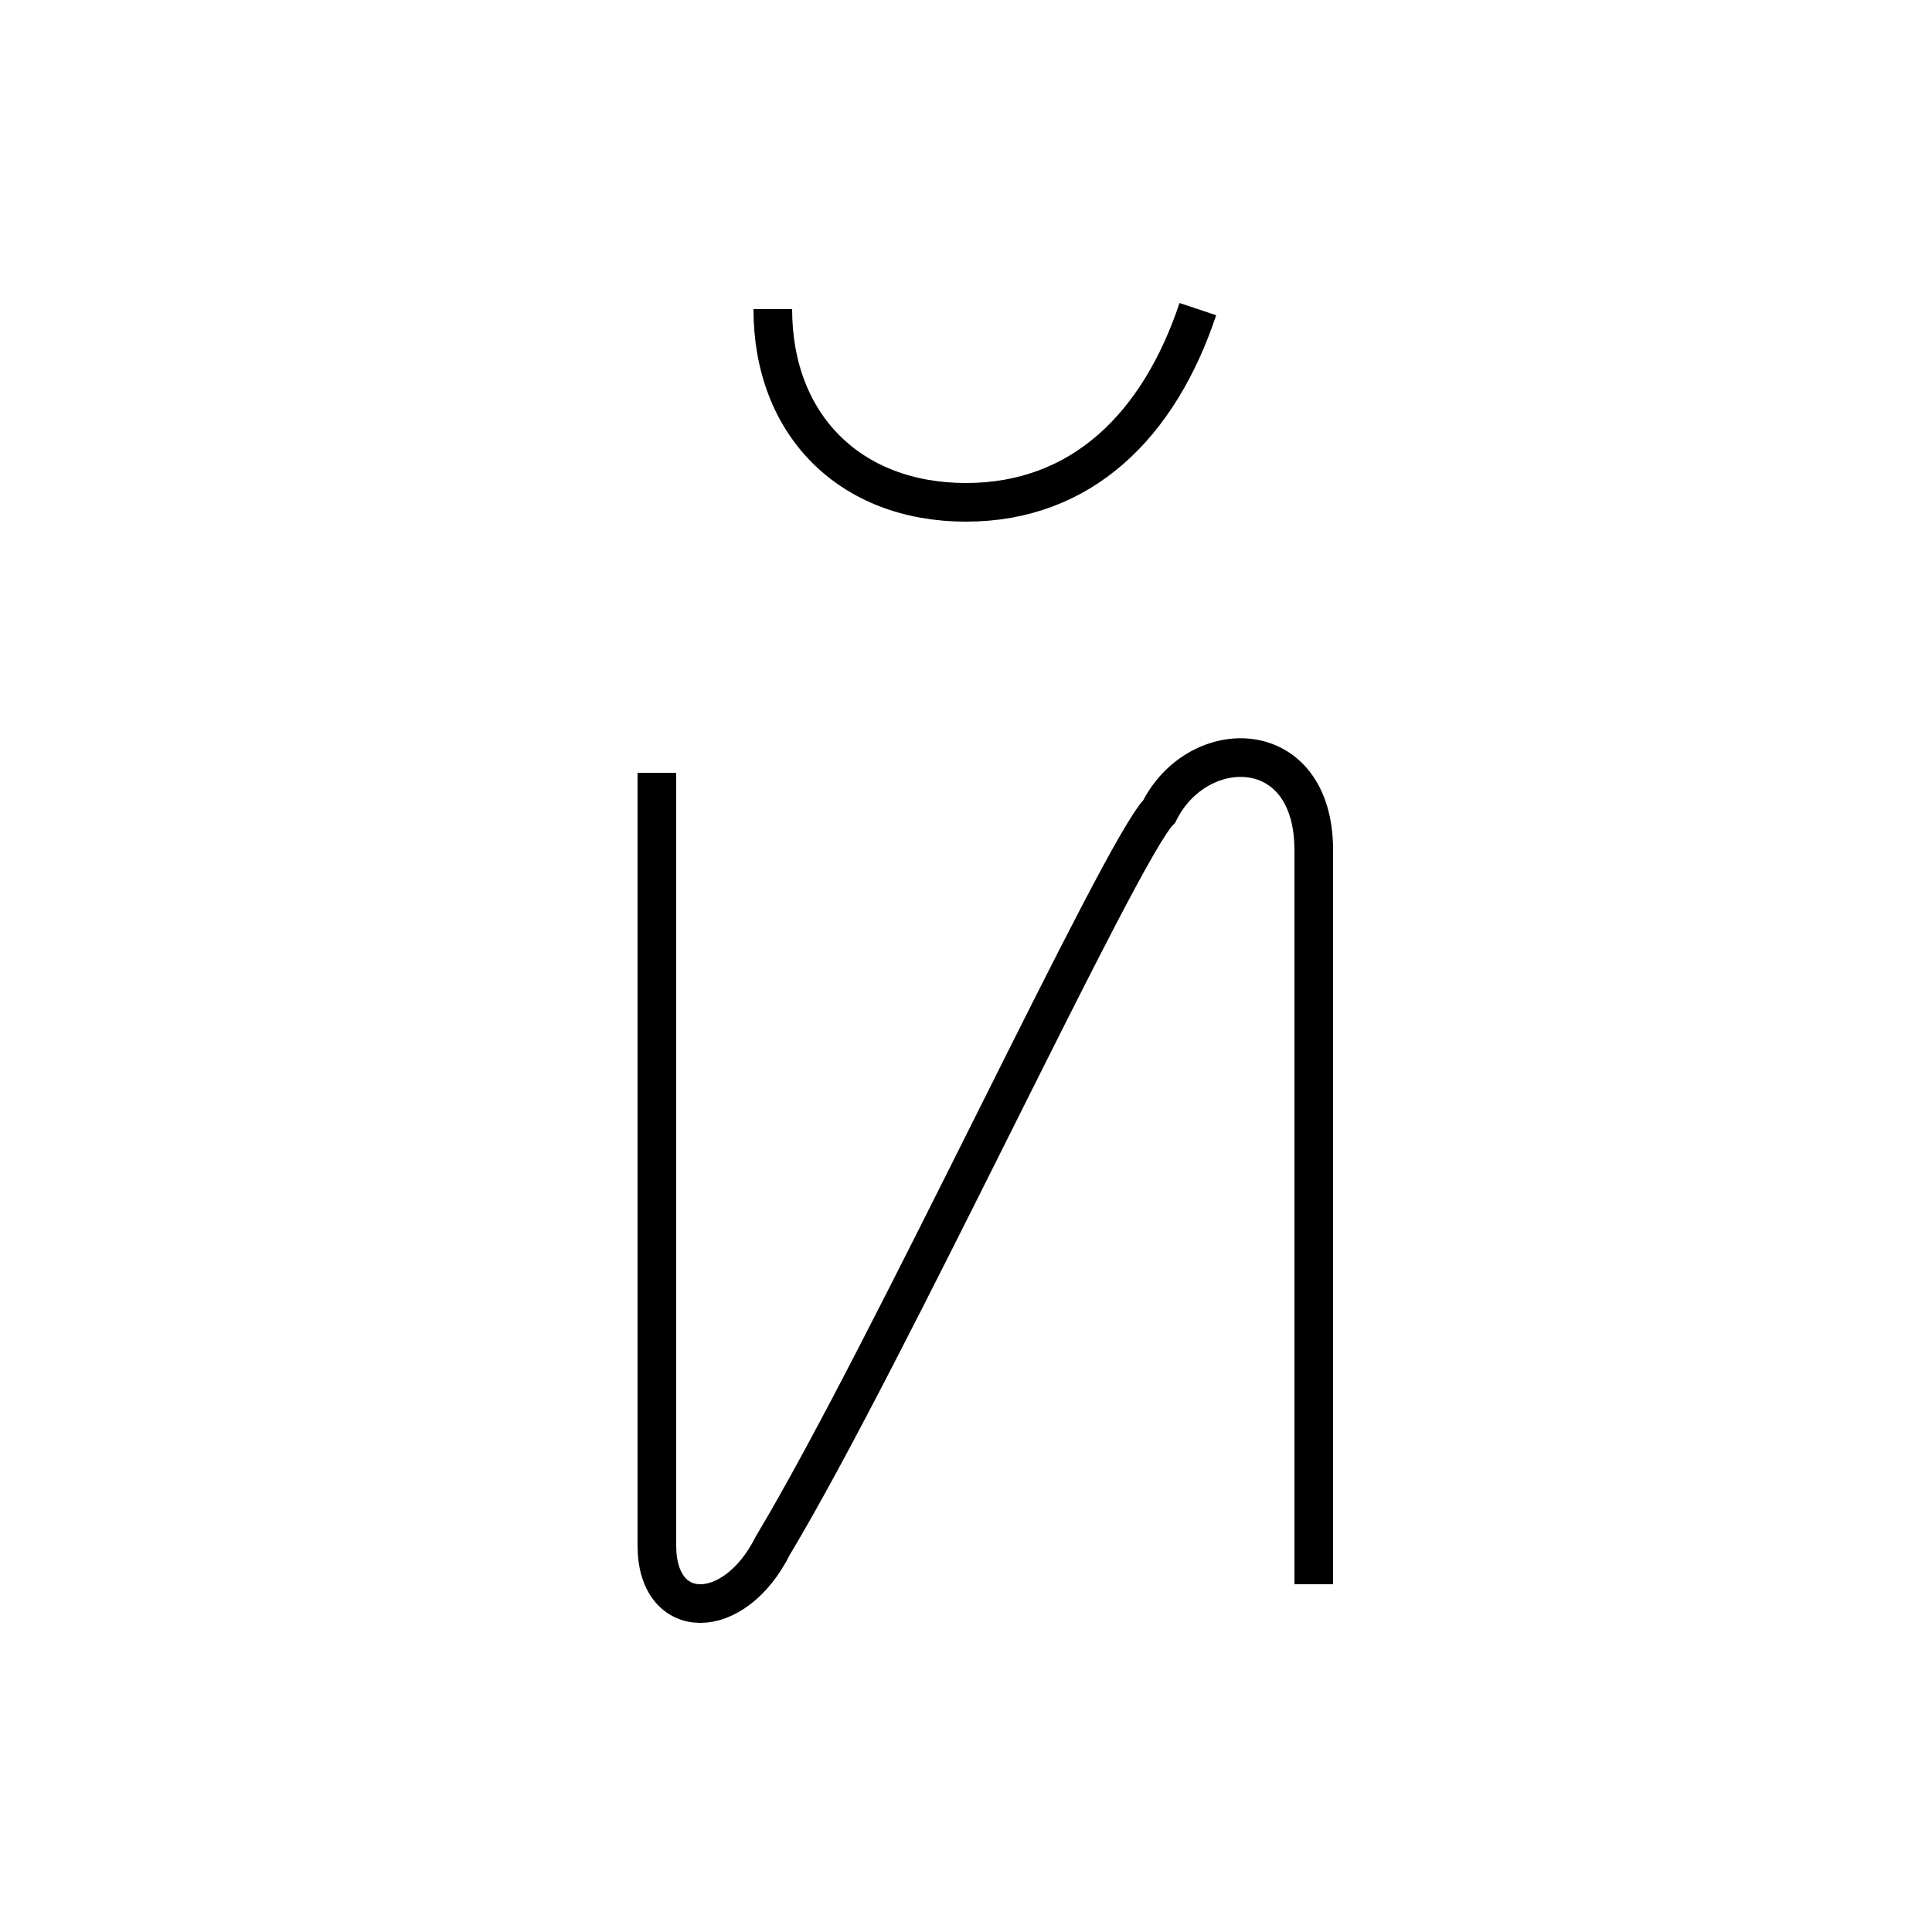 <?xml version='1.0' encoding='utf8'?>
<svg viewBox="0.0 -6.0 50.0 50.0" version="1.1" xmlns="http://www.w3.org/2000/svg">
<rect x="0.0" y="-6.0" width="50.0" height="50.0" fill="#808080" stroke="none"/>
<rect x="-1000" y="-1000" width="2000" height="2000" stroke="white" fill="white"/>
<g style="fill:white;stroke:#000000;  stroke-width:1">
<path d="M 17 -24 L 17 -4 C 17 -2 19 -2 20 -4 C 23 -9 29 -22 30 -23 C 31 -25 34 -25 34 -22 L 34 -3 M 20 -36 C 20 -33 22 -31 25 -31 C 28 -31 30 -33 31 -36" transform="translate(0.0 38.0)" />
</g>
</svg>
